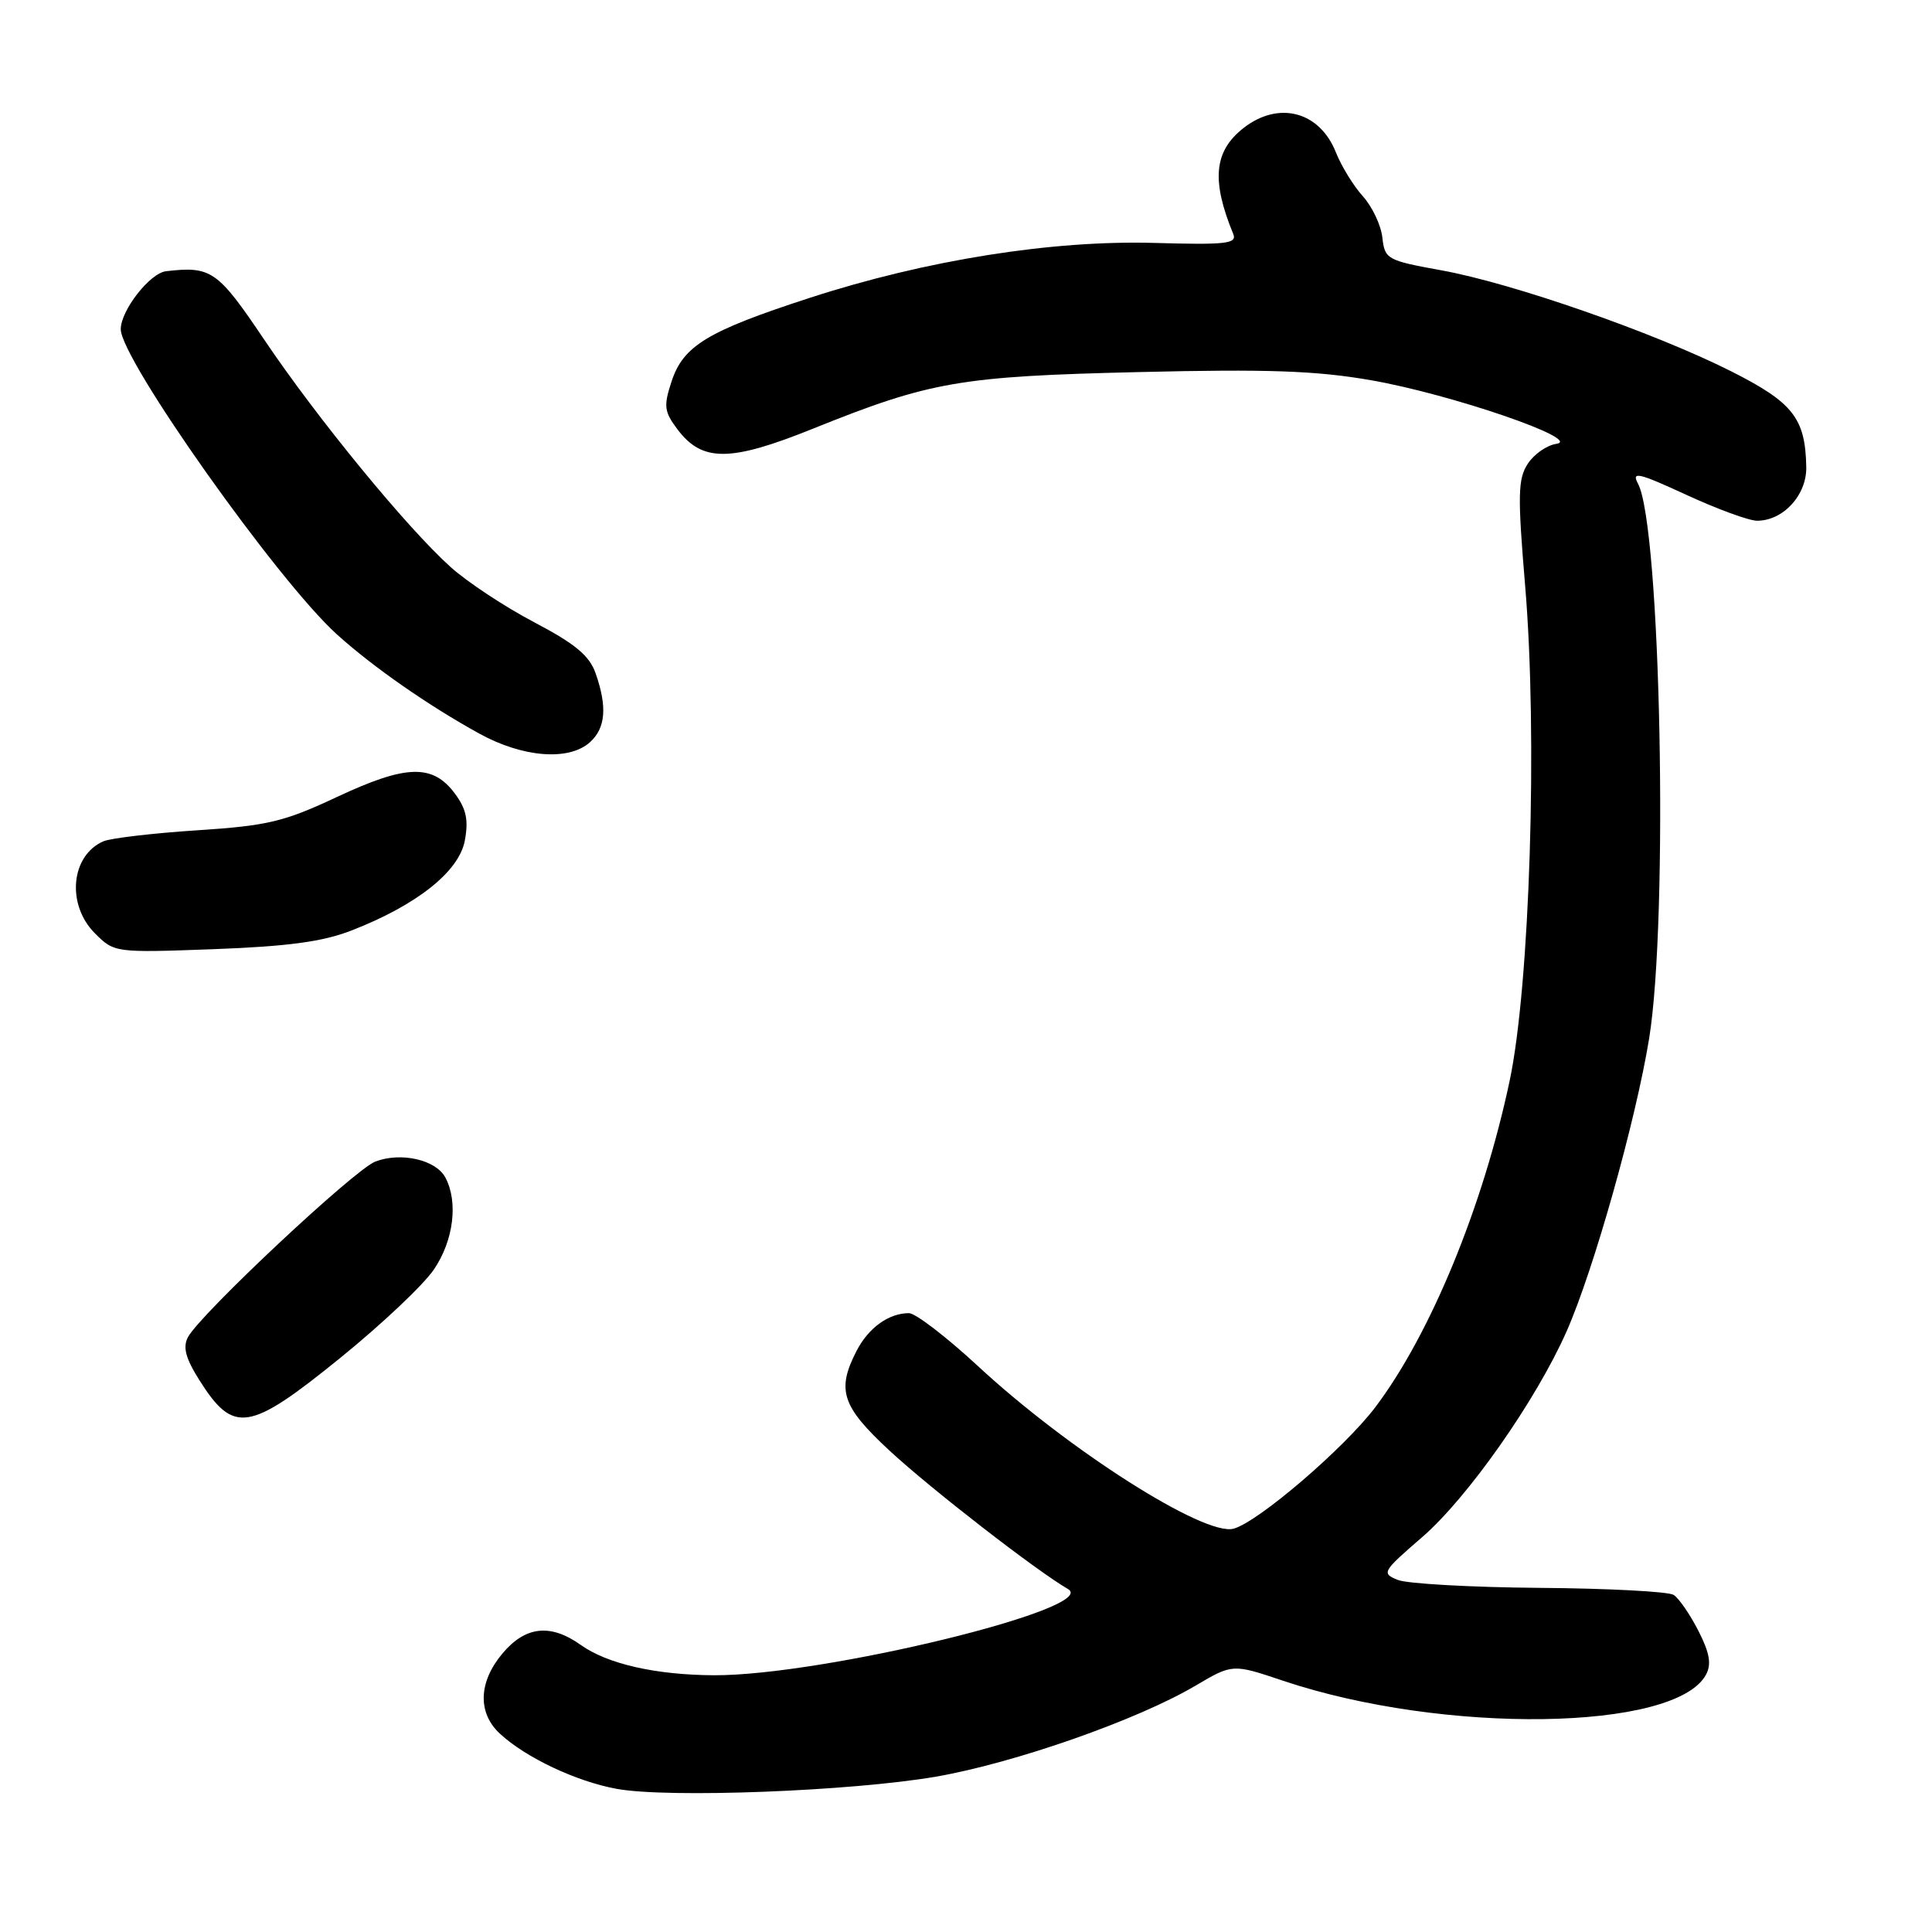 <?xml version="1.0" encoding="UTF-8" standalone="no"?>
<!DOCTYPE svg PUBLIC "-//W3C//DTD SVG 1.1//EN" "http://www.w3.org/Graphics/SVG/1.1/DTD/svg11.dtd" >
<svg xmlns="http://www.w3.org/2000/svg" xmlns:xlink="http://www.w3.org/1999/xlink" version="1.1" viewBox="0 0 256 256">
 <g >
 <path fill="currentColor"
d=" M 124.00 235.42 C 134.40 233.62 150.70 227.92 158.41 223.36 C 163.33 220.46 163.33 220.46 170.02 222.71 C 191.29 229.84 222.04 229.40 226.06 221.89 C 226.80 220.51 226.54 219.01 225.04 216.08 C 223.93 213.91 222.46 211.77 221.76 211.33 C 221.07 210.89 213.07 210.47 204.00 210.40 C 194.93 210.33 186.47 209.85 185.22 209.35 C 183.03 208.47 183.16 208.25 188.41 203.71 C 194.45 198.50 203.53 185.57 207.57 176.44 C 211.18 168.28 216.74 148.53 218.52 137.60 C 221.10 121.69 220.06 69.71 217.04 64.08 C 216.15 62.42 217.10 62.64 223.43 65.56 C 227.52 67.45 231.75 69.00 232.82 69.00 C 236.29 69.00 239.41 65.60 239.34 61.88 C 239.22 55.39 237.58 53.32 229.29 49.15 C 219.09 44.03 200.42 37.53 191.00 35.82 C 183.78 34.51 183.49 34.35 183.17 31.48 C 182.99 29.84 181.83 27.38 180.58 26.00 C 179.34 24.62 177.74 22.02 177.02 20.21 C 174.87 14.75 169.41 13.32 164.75 16.98 C 160.86 20.04 160.49 23.90 163.41 31.00 C 163.94 32.29 162.49 32.46 153.03 32.19 C 139.42 31.80 122.72 34.46 107.35 39.45 C 93.75 43.87 90.55 45.80 88.99 50.53 C 87.92 53.78 88.00 54.53 89.73 56.84 C 93.02 61.25 96.71 61.24 107.73 56.80 C 123.28 50.54 127.17 49.86 151.00 49.30 C 167.96 48.89 174.43 49.12 181.65 50.38 C 192.16 52.20 209.84 58.26 206.23 58.81 C 204.97 58.99 203.27 60.18 202.44 61.45 C 201.13 63.45 201.08 65.59 202.09 77.63 C 203.76 97.43 202.72 130.58 200.03 143.24 C 196.50 159.90 189.53 176.82 182.23 186.47 C 178.11 191.91 166.70 201.69 163.45 202.56 C 159.60 203.60 141.56 192.12 129.58 181.01 C 125.42 177.16 121.31 174.00 120.44 174.00 C 117.77 174.00 115.09 175.93 113.51 178.98 C 110.82 184.18 111.53 186.35 117.87 192.22 C 123.33 197.28 137.32 208.13 141.52 210.56 C 145.85 213.07 109.02 222.03 94.62 221.98 C 86.91 221.94 80.49 220.49 76.95 217.96 C 72.94 215.11 69.63 215.47 66.59 219.08 C 63.39 222.88 63.26 226.97 66.25 229.73 C 69.66 232.89 76.35 236.05 81.70 237.03 C 88.50 238.28 112.76 237.35 124.00 235.42 Z  M 45.05 179.96 C 50.52 175.53 56.12 170.25 57.49 168.22 C 60.11 164.38 60.74 159.26 59.01 156.02 C 57.75 153.67 53.13 152.62 49.74 153.91 C 46.99 154.95 26.55 174.11 24.91 177.17 C 24.20 178.50 24.58 179.96 26.42 182.88 C 30.95 190.05 32.98 189.74 45.05 179.96 Z  M 46.59 123.29 C 55.23 119.93 60.82 115.49 61.59 111.39 C 62.10 108.66 61.79 107.19 60.28 105.16 C 57.34 101.20 53.83 101.30 44.70 105.58 C 37.64 108.89 35.49 109.41 26.11 110.02 C 20.27 110.40 14.70 111.06 13.72 111.47 C 9.38 113.33 8.77 119.87 12.58 123.67 C 15.15 126.24 15.22 126.25 28.33 125.77 C 38.19 125.40 42.78 124.78 46.59 123.29 Z  M 78.17 98.35 C 80.25 96.47 80.48 93.68 78.93 89.24 C 78.11 86.88 76.25 85.33 70.80 82.46 C 66.91 80.42 61.91 77.12 59.69 75.12 C 53.89 69.90 41.97 55.36 34.98 44.96 C 28.84 35.84 27.98 35.24 22.00 35.94 C 19.86 36.19 16.01 41.12 16.00 43.62 C 16.00 47.61 36.78 76.96 44.64 84.06 C 49.40 88.36 56.74 93.48 63.50 97.20 C 69.26 100.38 75.39 100.86 78.17 98.35 Z "/>
</g>
</svg>